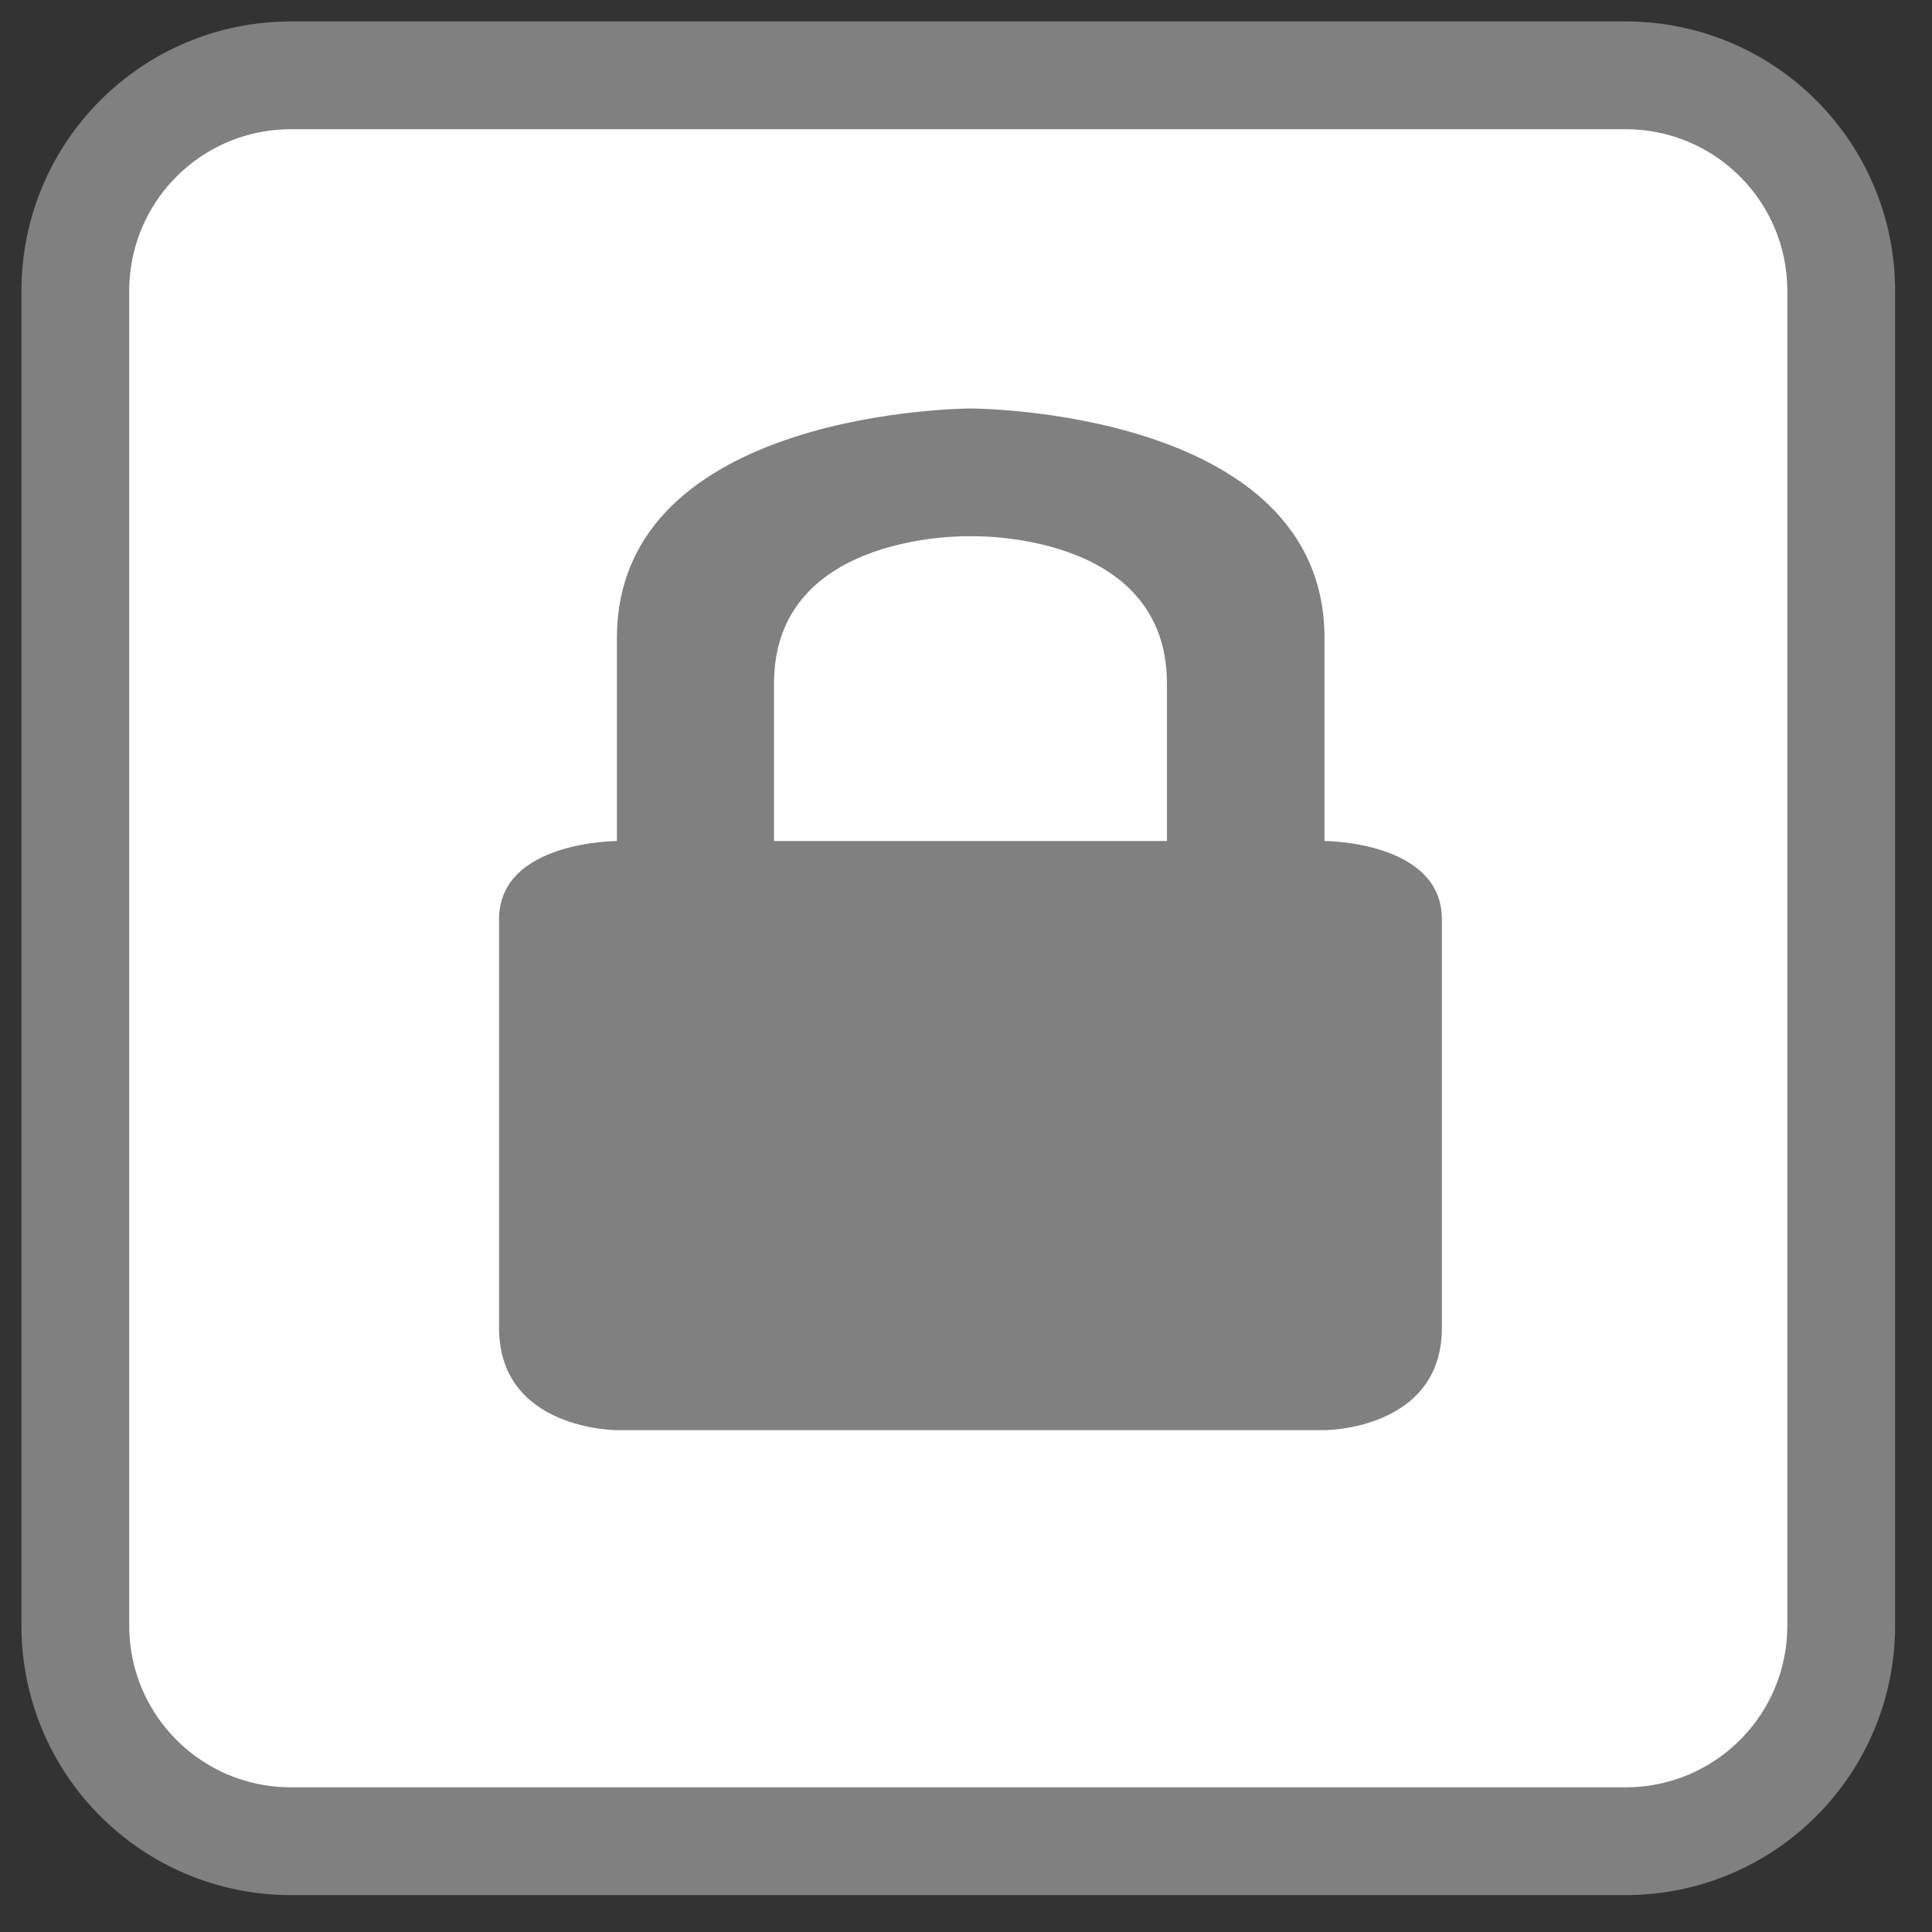 <!-- color: #474747 -->
<svg xmlns="http://www.w3.org/2000/svg" xmlns:xlink="http://www.w3.org/1999/xlink" width="16px" height="16px" viewBox="0 0 16 16" version="1.1">
<rect x="0" y="0" width="16" height="16" fill="#333333" stroke="none"/>
<defs>
<clipPath id="clip1">
  <path d="M 4.125 3.375 L 11.969 3.375 L 11.969 11.875 L 4.125 11.875 Z M 4.125 3.375 "/>
</clipPath>
<clipPath id="clip2">
  <path d="M 15.523 7.941 C 15.523 12.074 12.168 15.426 8.039 15.426 C 3.906 15.426 0.555 12.074 0.555 7.941 C 0.555 3.805 3.906 0.453 8.039 0.453 C 12.168 0.453 15.523 3.805 15.523 7.941 Z M 15.523 7.941 "/>
</clipPath>
</defs>
<g id="surface1">
<path style="fill-rule:nonzero;fill:rgb(100%,100%,100%);fill-opacity:1;stroke-width:28.797;stroke-linecap:butt;stroke-linejoin:miter;stroke:rgb(50.196%,50.196%,50.196%);stroke-opacity:1;stroke-miterlimit:4;" d="M 77.75 20.125 L 434.25 20.125 C 466.125 20.125 491.875 45.875 491.875 77.75 L 491.875 434.25 C 491.875 466.125 466.125 491.875 434.25 491.875 L 77.75 491.875 C 45.875 491.875 20.125 466.125 20.125 434.25 L 20.125 77.75 C 20.125 45.875 45.875 20.125 77.75 20.125 Z M 77.75 20.125 " transform="matrix(0.031,0,0,0.031,0,0)"/>
<g clip-path="url(#clip1)" clip-rule="nonzero">
<g clip-path="url(#clip2)" clip-rule="nonzero">
<path style=" stroke:none;fill-rule:nonzero;fill:rgb(50.196%,50.196%,50.196%);fill-opacity:1;" d="M 8.039 3.383 C 8.039 3.383 10.969 3.383 10.969 5.285 L 10.969 6.965 C 10.969 6.965 11.941 6.965 11.941 7.613 L 11.941 10.996 C 11.941 11.844 10.969 11.844 10.969 11.844 L 5.109 11.844 C 5.109 11.844 4.133 11.844 4.133 10.996 L 4.133 7.613 C 4.133 6.965 5.109 6.965 5.109 6.965 L 5.109 5.285 C 5.109 3.383 8.039 3.383 8.039 3.383 M 8.039 4.441 C 8.039 4.441 6.41 4.391 6.41 5.66 L 6.41 6.965 L 9.664 6.965 L 9.664 5.66 C 9.664 4.391 8.039 4.441 8.039 4.441 M 8.039 4.441 "/>
</g>
</g>
</g>
</svg>

